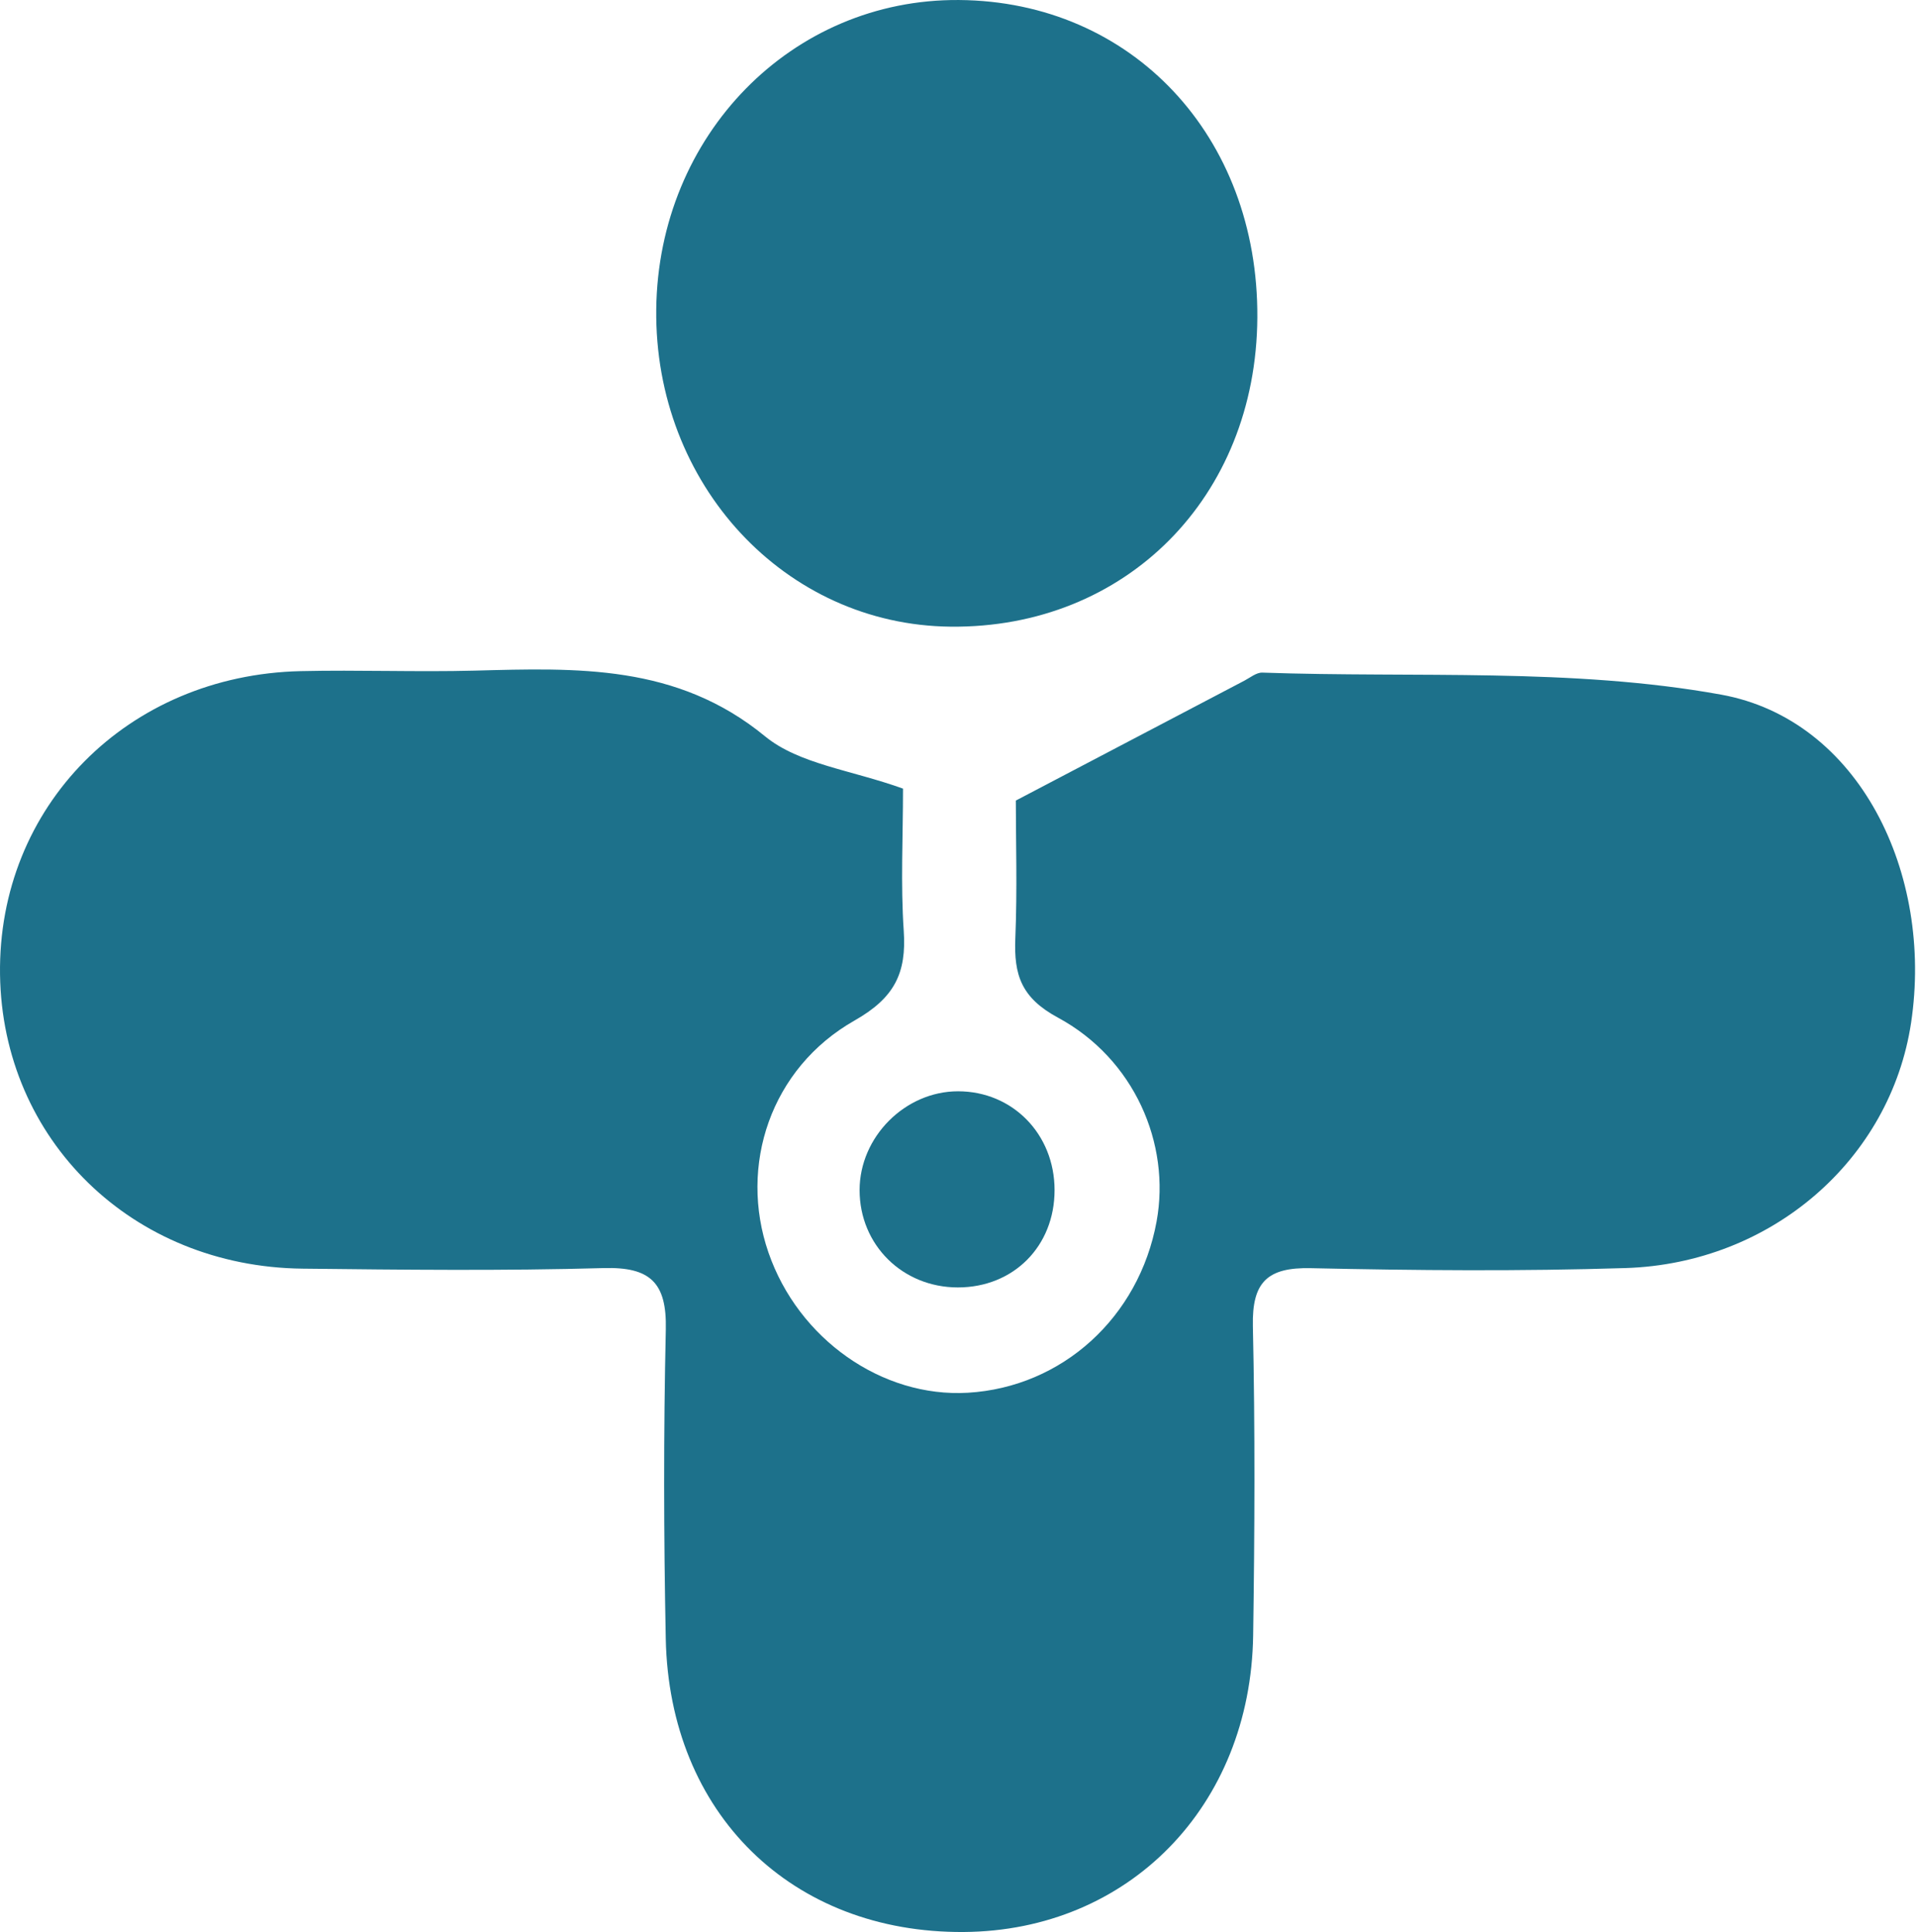 <svg width="125" height="126" viewBox="0 0 125 126" fill="none" xmlns="http://www.w3.org/2000/svg">
<path d="M58.882 51.432C58.882 54.593 58.722 57.661 58.929 60.703C59.118 63.472 58.322 65.08 55.723 66.555C50.244 69.665 48.153 76.024 50.108 81.686C52.055 87.327 57.511 91.163 63.115 90.831C69.261 90.466 74.27 85.919 75.416 79.664C76.346 74.591 73.963 69.056 68.98 66.364C66.58 65.068 66.109 63.565 66.205 61.207C66.336 58.005 66.238 54.793 66.238 52.211C71.496 49.451 76.315 46.92 81.137 44.394C81.52 44.193 81.927 43.853 82.312 43.866C92.3 44.217 102.477 43.538 112.217 45.3C121.234 46.93 126.077 56.964 124.615 66.697C123.275 75.609 115.532 82.4 105.985 82.7C99.155 82.914 92.312 82.858 85.478 82.707C82.637 82.644 81.633 83.615 81.695 86.482C81.843 93.204 81.812 99.931 81.713 106.655C81.55 117.812 73.58 125.926 62.843 126C51.632 126.076 43.64 118.281 43.412 106.875C43.278 100.152 43.264 93.424 43.415 86.702C43.484 83.646 42.397 82.616 39.362 82.701C32.822 82.886 26.272 82.812 19.728 82.738C8.618 82.614 0.15 74.338 0.002 63.552C-0.147 52.596 8.308 44.031 19.603 43.77C23.383 43.682 27.168 43.836 30.947 43.737C37.62 43.561 44.137 43.301 49.885 48.02C52.101 49.839 55.493 50.21 58.882 51.432Z" fill="#1D718B"/>
<path d="M81.986 20.719C81.911 32.425 73.413 40.985 61.983 40.87C51.171 40.76 42.661 31.579 42.791 20.168C42.922 8.813 51.632 -0.084 62.535 0.001C73.807 0.087 82.062 8.88 81.986 20.719Z" fill="#1D718B"/>
<path d="M62.455 83.963C58.847 83.96 56.05 81.188 56.051 77.615C56.052 74.147 59.017 71.171 62.47 71.171C66.031 71.172 68.763 73.969 68.764 77.614C68.766 81.273 66.089 83.965 62.455 83.963Z" fill="#1D718B"/>
</svg>
